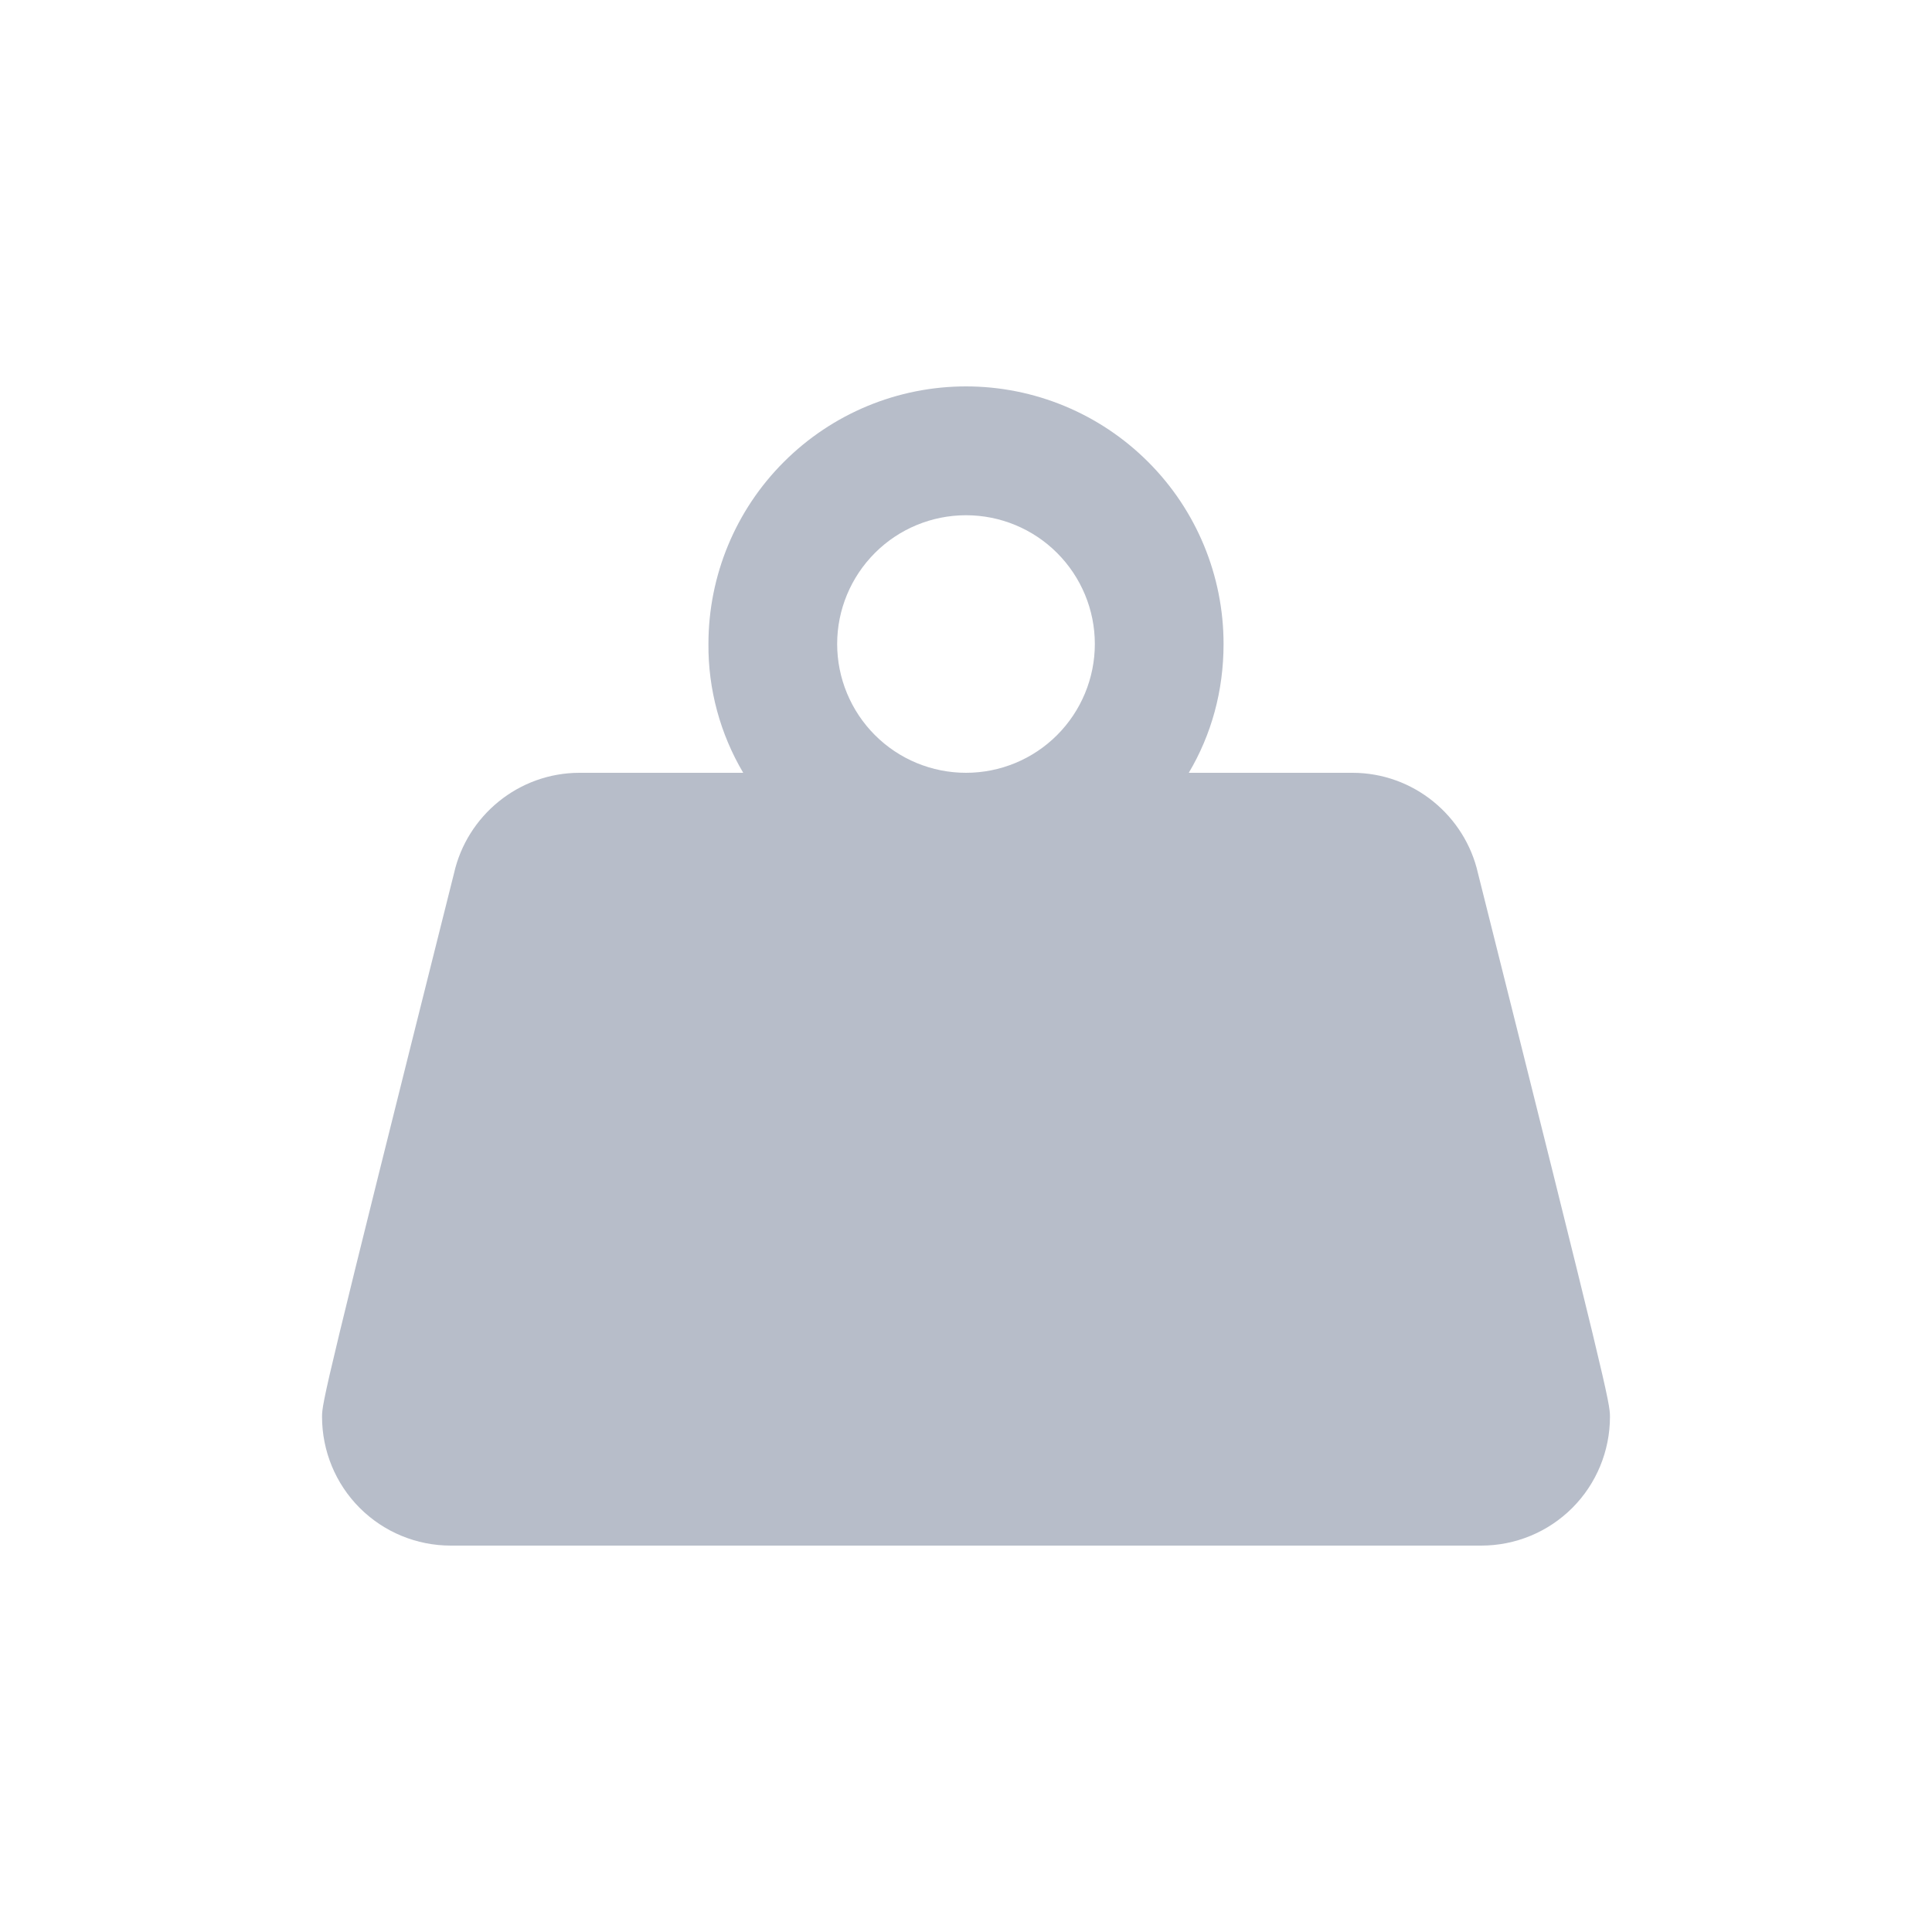 <svg width="16" height="16" viewBox="0 0 16 16" fill="none" xmlns="http://www.w3.org/2000/svg">
<path d="M8 3.2C8.566 3.2 9.108 3.425 9.508 3.825C9.909 4.225 10.133 4.768 10.133 5.333C10.133 5.723 10.032 6.085 9.845 6.4H11.2C11.707 6.4 12.133 6.757 12.24 7.232C13.312 11.504 13.333 11.616 13.333 11.733C13.333 12.016 13.221 12.288 13.021 12.488C12.821 12.688 12.55 12.8 12.267 12.8H3.733C3.45 12.8 3.179 12.688 2.979 12.488C2.779 12.288 2.667 12.016 2.667 11.733C2.667 11.616 2.688 11.504 3.76 7.232C3.867 6.757 4.293 6.4 4.8 6.4H6.155C5.964 6.077 5.864 5.708 5.867 5.333C5.867 4.768 6.091 4.225 6.492 3.825C6.892 3.425 7.434 3.2 8 3.2ZM8 4.267C7.717 4.267 7.446 4.379 7.246 4.579C7.046 4.779 6.933 5.05 6.933 5.333C6.933 5.616 7.046 5.888 7.246 6.088C7.446 6.288 7.717 6.4 8 6.4C8.283 6.4 8.554 6.288 8.754 6.088C8.954 5.888 9.067 5.616 9.067 5.333C9.067 5.05 8.954 4.779 8.754 4.579C8.554 4.379 8.283 4.267 8 4.267Z" fill="#B7BDC9"/>
</svg>
